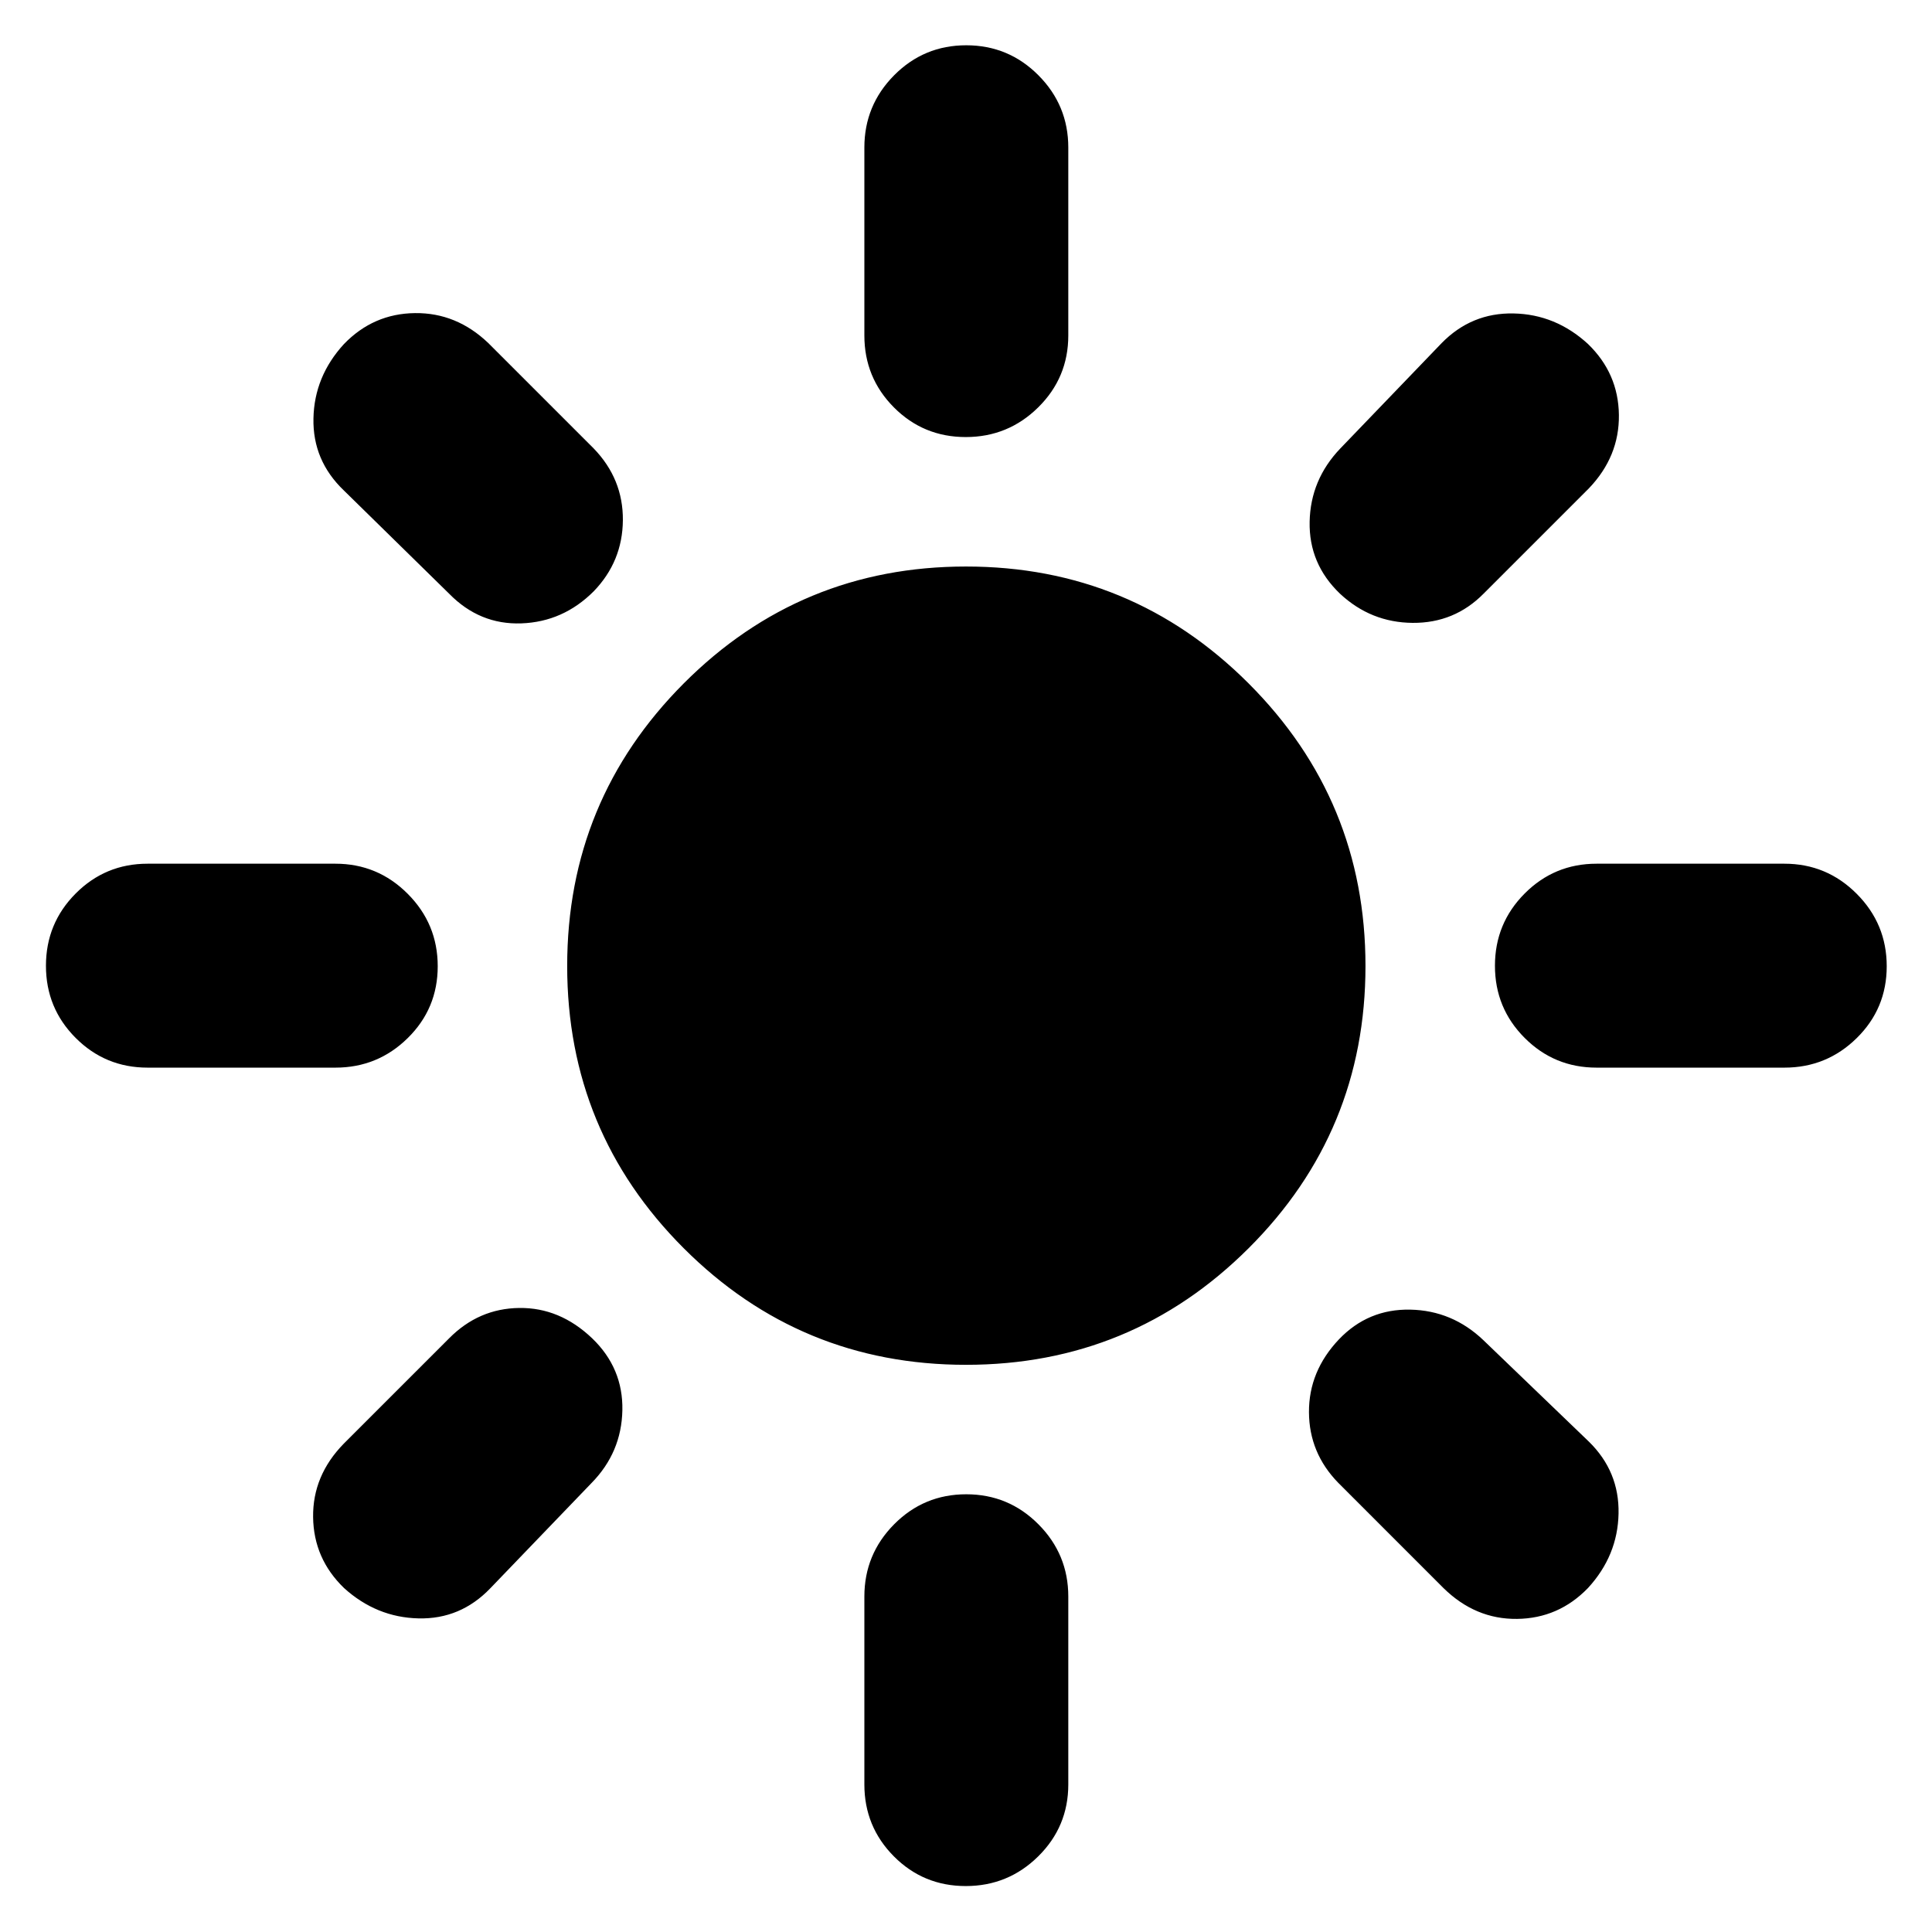 <svg xmlns="http://www.w3.org/2000/svg" height="40" viewBox="0 -960 960 960" width="40"><path d="M480-281.83q-82.33 0-140.25-57.92T281.83-480q0-82.33 57.92-140.42Q397.67-678.5 480-678.5t140.42 58.08Q678.5-562.33 678.5-480q0 82.33-58.08 140.25-58.09 57.92-140.42 57.92ZM73.33-429.5q-21 0-35.75-14.78-14.75-14.79-14.75-35.84 0-21.05 14.75-35.88 14.75-14.83 35.75-14.83h93.34q21 0 35.91 14.95 14.92 14.95 14.92 36t-14.92 35.71q-14.91 14.67-35.91 14.67H73.33Zm720 0q-21 0-35.75-14.78-14.75-14.79-14.75-35.84 0-21.05 14.75-35.88 14.75-14.83 35.75-14.83h93.34q21 0 35.91 14.95 14.92 14.95 14.92 36t-14.92 35.71q-14.91 14.67-35.91 14.67h-93.34ZM479.88-742.83q-21.05 0-35.71-14.75-14.67-14.75-14.67-35.75v-93.34q0-21 14.78-35.91 14.79-14.92 35.84-14.92 21.05 0 35.88 14.92 14.83 14.91 14.83 35.91v93.34q0 21-14.95 35.75t-36 14.75Zm0 720q-21.05 0-35.71-14.75-14.67-14.75-14.67-35.75v-93.34q0-21 14.78-35.91 14.79-14.92 35.84-14.92 21.05 0 35.88 14.92 14.83 14.91 14.83 35.91v93.34q0 21-14.95 35.75t-36 14.75ZM223.17-665l-52.34-51.33q-15.5-14.84-15.08-35.74.41-20.9 15.18-37 14.6-15.1 35.25-15.35t36.49 14.92L295-737.17q14.67 15.17 14.5 35.67-.17 20.5-14.5 35.33-15.17 15.17-35.92 15.92T223.17-665Zm494.16 494.17L665-223.17q-14.5-14.83-14.58-35.16-.09-20.34 14.91-36.17 14.5-15.17 35.42-14.75 20.92.42 36.42 15.25l52.33 50.33q15.17 14.84 14.75 35.74-.41 20.9-15.18 37-14.6 15.1-35.25 15.35t-36.49-15.25ZM665.83-665q-15.5-14.83-15.08-35.75.42-20.92 15.25-36.42l50.33-52.33q14.84-15.17 35.74-14.75 20.9.41 37 15.18 15.1 14.6 15.35 35.25t-14.92 36.49L737.17-665q-14.5 14.67-35.25 14.5-20.74-.17-36.09-14.5Zm-494.9 494.07q-15.1-14.6-15.35-35.25t15.25-36.49L223.17-295q14.7-14.83 34.85-15.08 20.15-.25 36.22 15.08 15.43 14.83 15.01 35.75-.42 20.92-15.25 36.08l-50.33 52.34q-14.84 15.5-35.74 15-20.9-.5-37-15.1Z"/></svg>